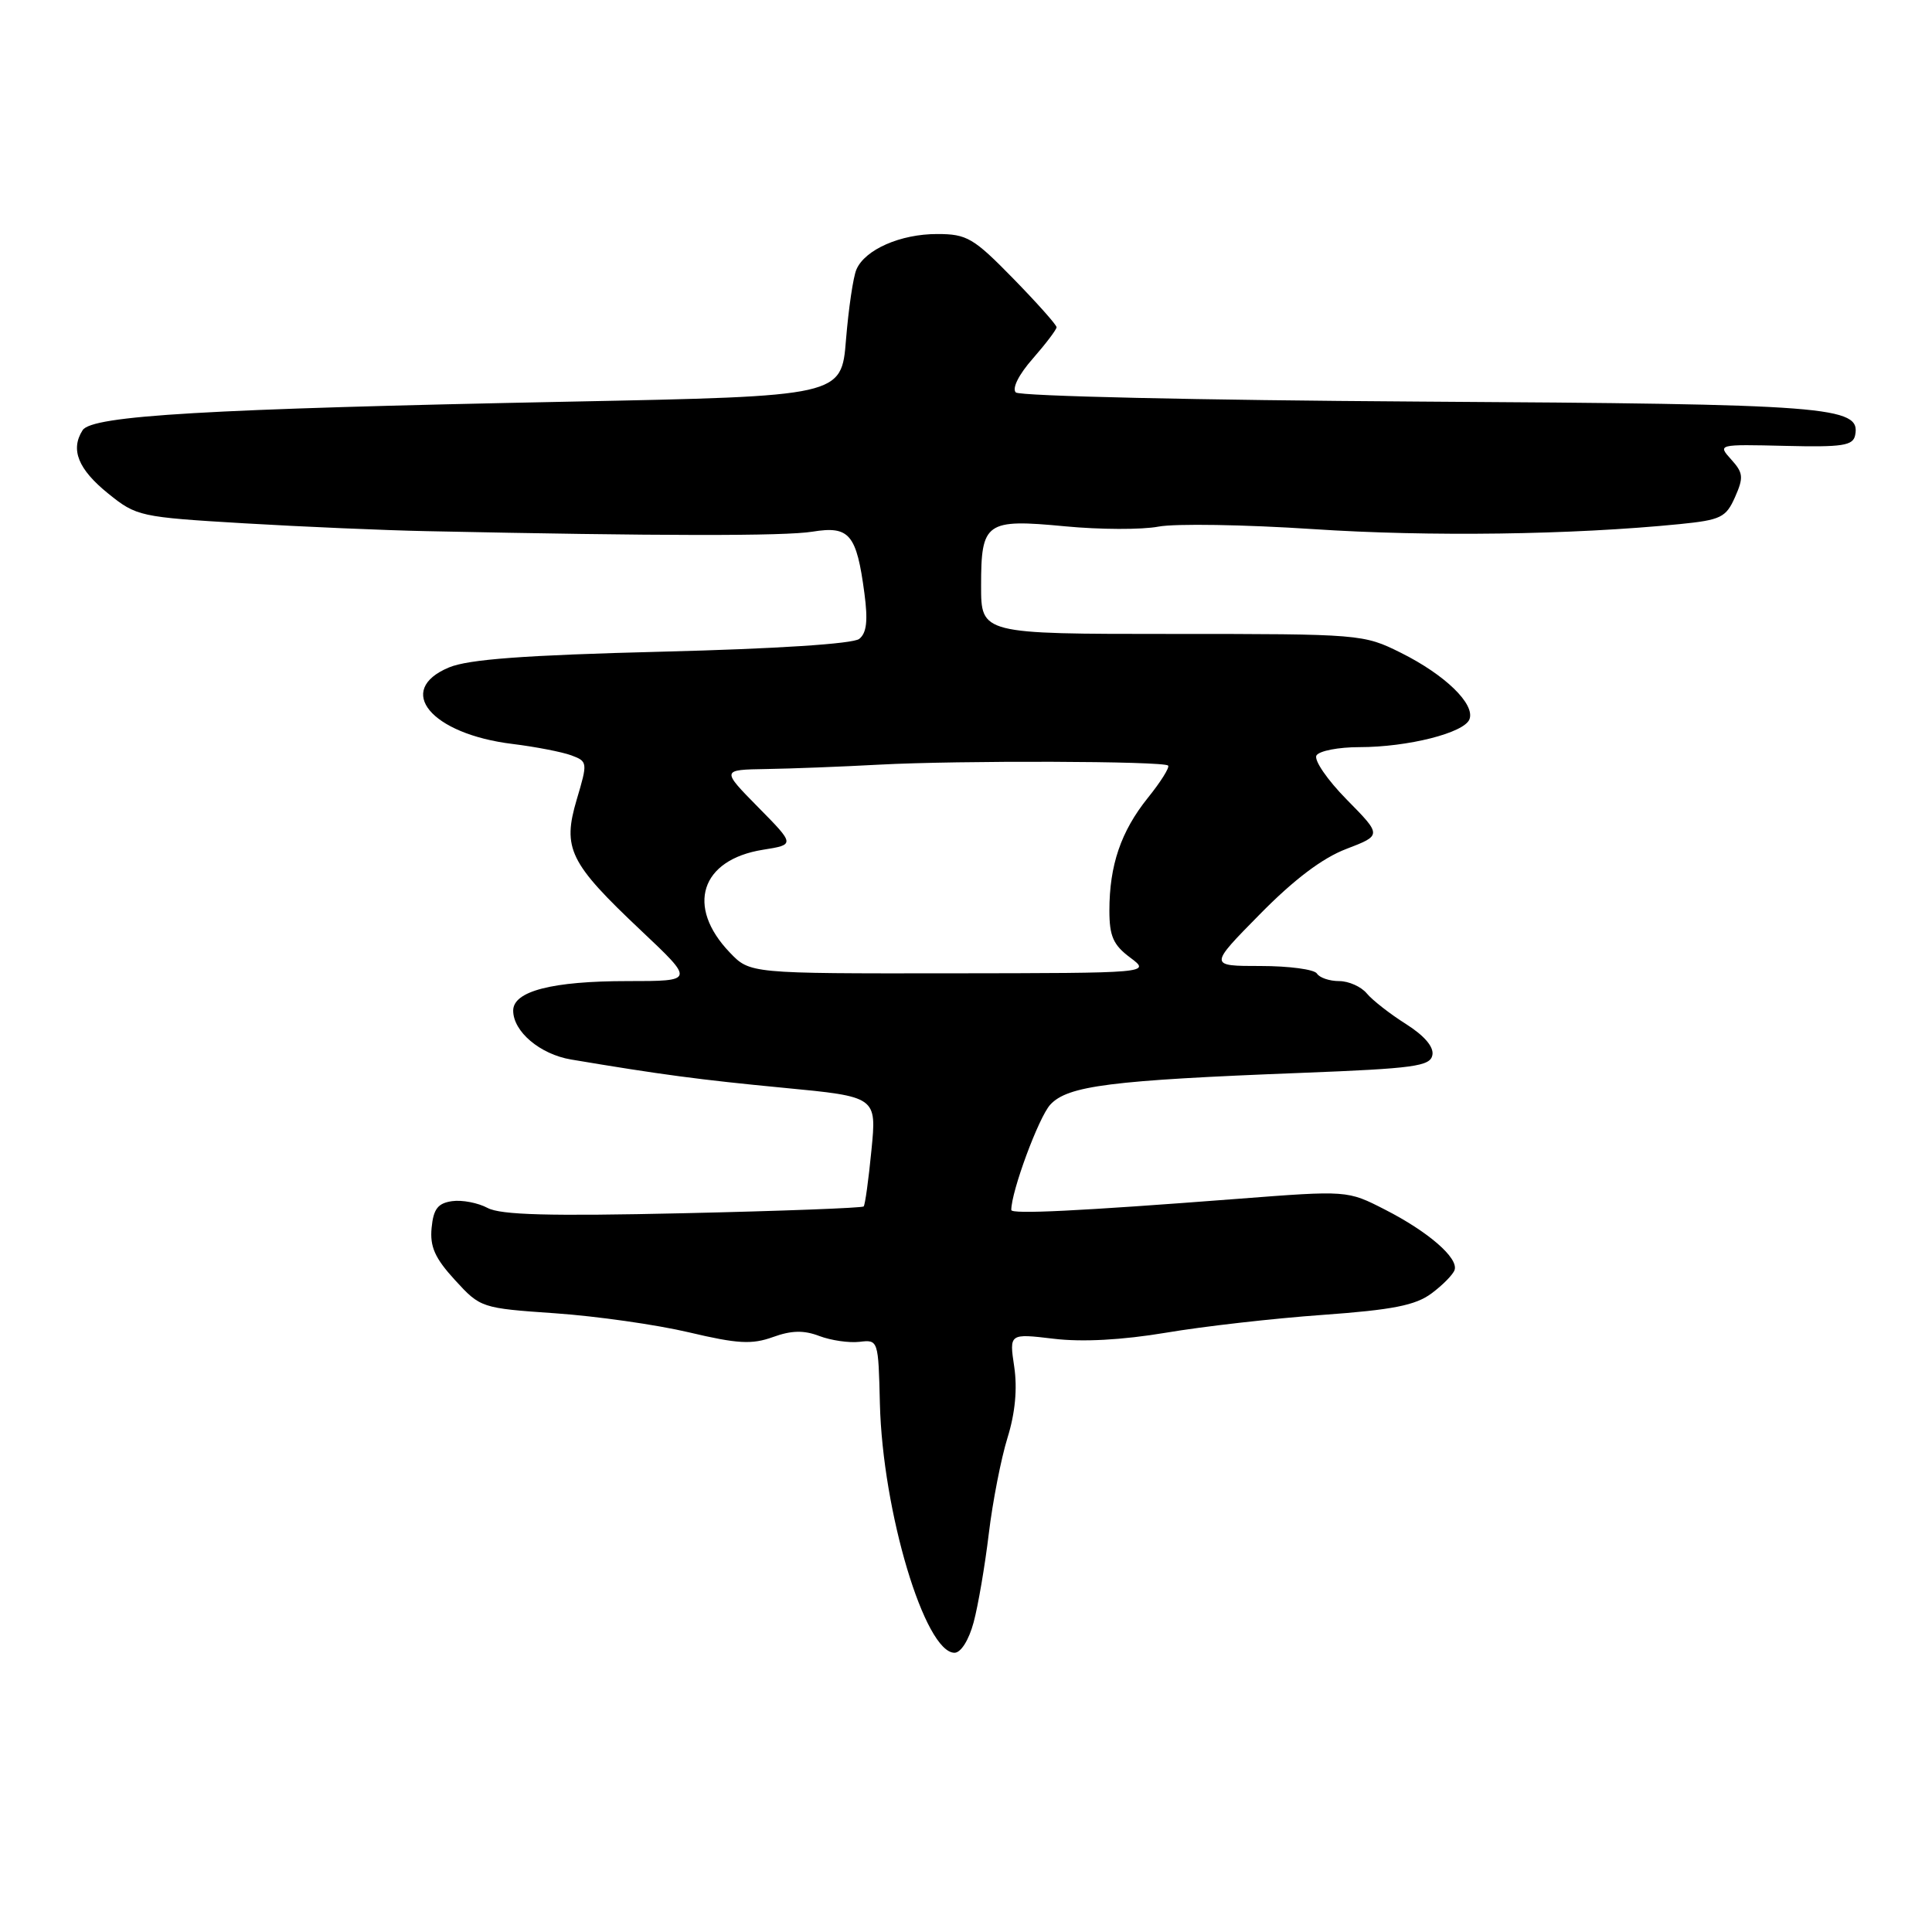 <?xml version="1.0" encoding="UTF-8" standalone="no"?>
<!DOCTYPE svg PUBLIC "-//W3C//DTD SVG 1.1//EN" "http://www.w3.org/Graphics/SVG/1.1/DTD/svg11.dtd" >
<svg xmlns="http://www.w3.org/2000/svg" xmlns:xlink="http://www.w3.org/1999/xlink" version="1.1" viewBox="0 0 256 256">
 <g >
 <path fill="currentColor"
d=" M 129.01 214.97 C 129.61 212.75 130.51 207.46 131.02 203.22 C 131.53 198.97 132.65 193.25 133.50 190.51 C 134.52 187.23 134.82 184.00 134.39 181.10 C 133.73 176.69 133.73 176.69 139.61 177.39 C 143.41 177.85 148.69 177.56 154.50 176.59 C 159.45 175.75 168.79 174.69 175.26 174.23 C 184.56 173.56 187.57 172.96 189.69 171.38 C 191.17 170.28 192.54 168.88 192.74 168.28 C 193.27 166.69 189.26 163.21 183.52 160.28 C 178.54 157.73 178.54 157.73 164.02 158.85 C 142.86 160.48 134.00 160.91 134.00 160.33 C 134.00 157.86 137.63 148.06 139.16 146.38 C 141.47 143.86 147.16 143.14 172.49 142.16 C 187.36 141.58 189.52 141.29 189.80 139.80 C 190.01 138.72 188.73 137.23 186.30 135.69 C 184.19 134.36 181.86 132.54 181.11 131.64 C 180.37 130.74 178.71 130.00 177.44 130.00 C 176.16 130.00 174.84 129.55 174.50 129.00 C 174.16 128.45 170.80 128.00 167.03 128.00 C 160.18 128.00 160.18 128.00 166.93 121.15 C 171.44 116.56 175.23 113.69 178.39 112.49 C 183.11 110.68 183.11 110.68 178.44 105.94 C 175.87 103.33 174.07 100.70 174.44 100.10 C 174.81 99.49 177.37 99.00 180.12 99.00 C 186.56 99.00 194.02 97.11 194.71 95.31 C 195.48 93.30 191.49 89.42 185.63 86.50 C 180.67 84.03 180.30 84.00 155.30 84.00 C 130.00 84.00 130.00 84.00 130.00 77.62 C 130.00 69.17 130.61 68.74 141.14 69.74 C 145.74 70.18 151.30 70.20 153.50 69.78 C 155.70 69.36 164.93 69.51 174.00 70.11 C 189.37 71.13 208.30 70.87 222.54 69.45 C 228.03 68.90 228.70 68.57 229.90 65.87 C 231.06 63.25 230.99 62.65 229.39 60.88 C 227.58 58.87 227.61 58.87 236.53 59.08 C 244.17 59.27 245.55 59.05 245.82 57.65 C 246.57 53.85 242.51 53.54 188.00 53.21 C 159.00 53.03 135.10 52.49 134.60 52.00 C 134.07 51.47 134.99 49.63 136.85 47.52 C 138.58 45.54 140.00 43.67 140.00 43.36 C 140.00 43.04 137.41 40.14 134.25 36.90 C 129.00 31.53 128.12 31.01 124.20 31.01 C 119.32 31.00 114.61 33.07 113.48 35.71 C 113.05 36.70 112.44 40.88 112.10 45.00 C 111.50 52.50 111.50 52.50 75.50 53.22 C 27.27 54.18 12.20 55.07 10.95 57.00 C 9.30 59.57 10.35 62.18 14.34 65.40 C 18.08 68.42 18.54 68.52 32.34 69.34 C 40.13 69.80 51.00 70.27 56.50 70.38 C 87.37 71.03 103.96 71.05 107.65 70.45 C 112.56 69.65 113.50 70.77 114.54 78.62 C 115.02 82.24 114.84 83.88 113.85 84.66 C 113.03 85.31 102.86 85.97 87.74 86.35 C 69.48 86.81 62.07 87.36 59.49 88.44 C 52.28 91.45 57.10 97.26 67.93 98.58 C 71.00 98.96 74.49 99.64 75.71 100.09 C 77.87 100.90 77.88 101.03 76.42 105.94 C 74.50 112.43 75.43 114.33 84.95 123.31 C 92.04 130.00 92.04 130.00 83.17 130.00 C 73.17 130.00 68.00 131.33 68.00 133.91 C 68.00 136.69 71.56 139.70 75.67 140.39 C 87.50 142.38 92.68 143.07 103.84 144.14 C 116.17 145.32 116.17 145.32 115.47 152.41 C 115.09 156.31 114.63 159.66 114.44 159.86 C 114.26 160.06 103.49 160.47 90.52 160.76 C 72.81 161.16 66.35 160.99 64.61 160.06 C 63.34 159.38 61.22 158.97 59.90 159.16 C 58.02 159.43 57.43 160.19 57.19 162.70 C 56.95 165.19 57.63 166.72 60.29 169.62 C 63.66 173.30 63.78 173.34 73.60 174.02 C 79.04 174.40 87.00 175.53 91.28 176.54 C 97.74 178.07 99.63 178.17 102.41 177.17 C 104.86 176.28 106.51 176.24 108.57 177.03 C 110.11 177.61 112.50 177.96 113.88 177.80 C 116.37 177.50 116.39 177.56 116.59 186.00 C 116.95 200.30 122.55 219.00 126.48 219.00 C 127.32 219.00 128.38 217.32 129.01 214.97 Z  M 96.70 126.21 C 90.85 120.11 92.84 113.92 101.08 112.60 C 105.35 111.92 105.35 111.92 100.46 106.96 C 95.58 102.00 95.58 102.00 101.54 101.90 C 104.82 101.85 111.55 101.59 116.50 101.32 C 127.14 100.75 154.17 100.84 154.78 101.44 C 155.01 101.68 153.80 103.61 152.08 105.74 C 148.53 110.17 147.00 114.65 147.00 120.66 C 147.00 124.05 147.52 125.22 149.75 126.88 C 152.50 128.94 152.50 128.94 125.94 128.97 C 99.37 129.00 99.37 129.00 96.70 126.21 Z "/>
</g>
</svg>
